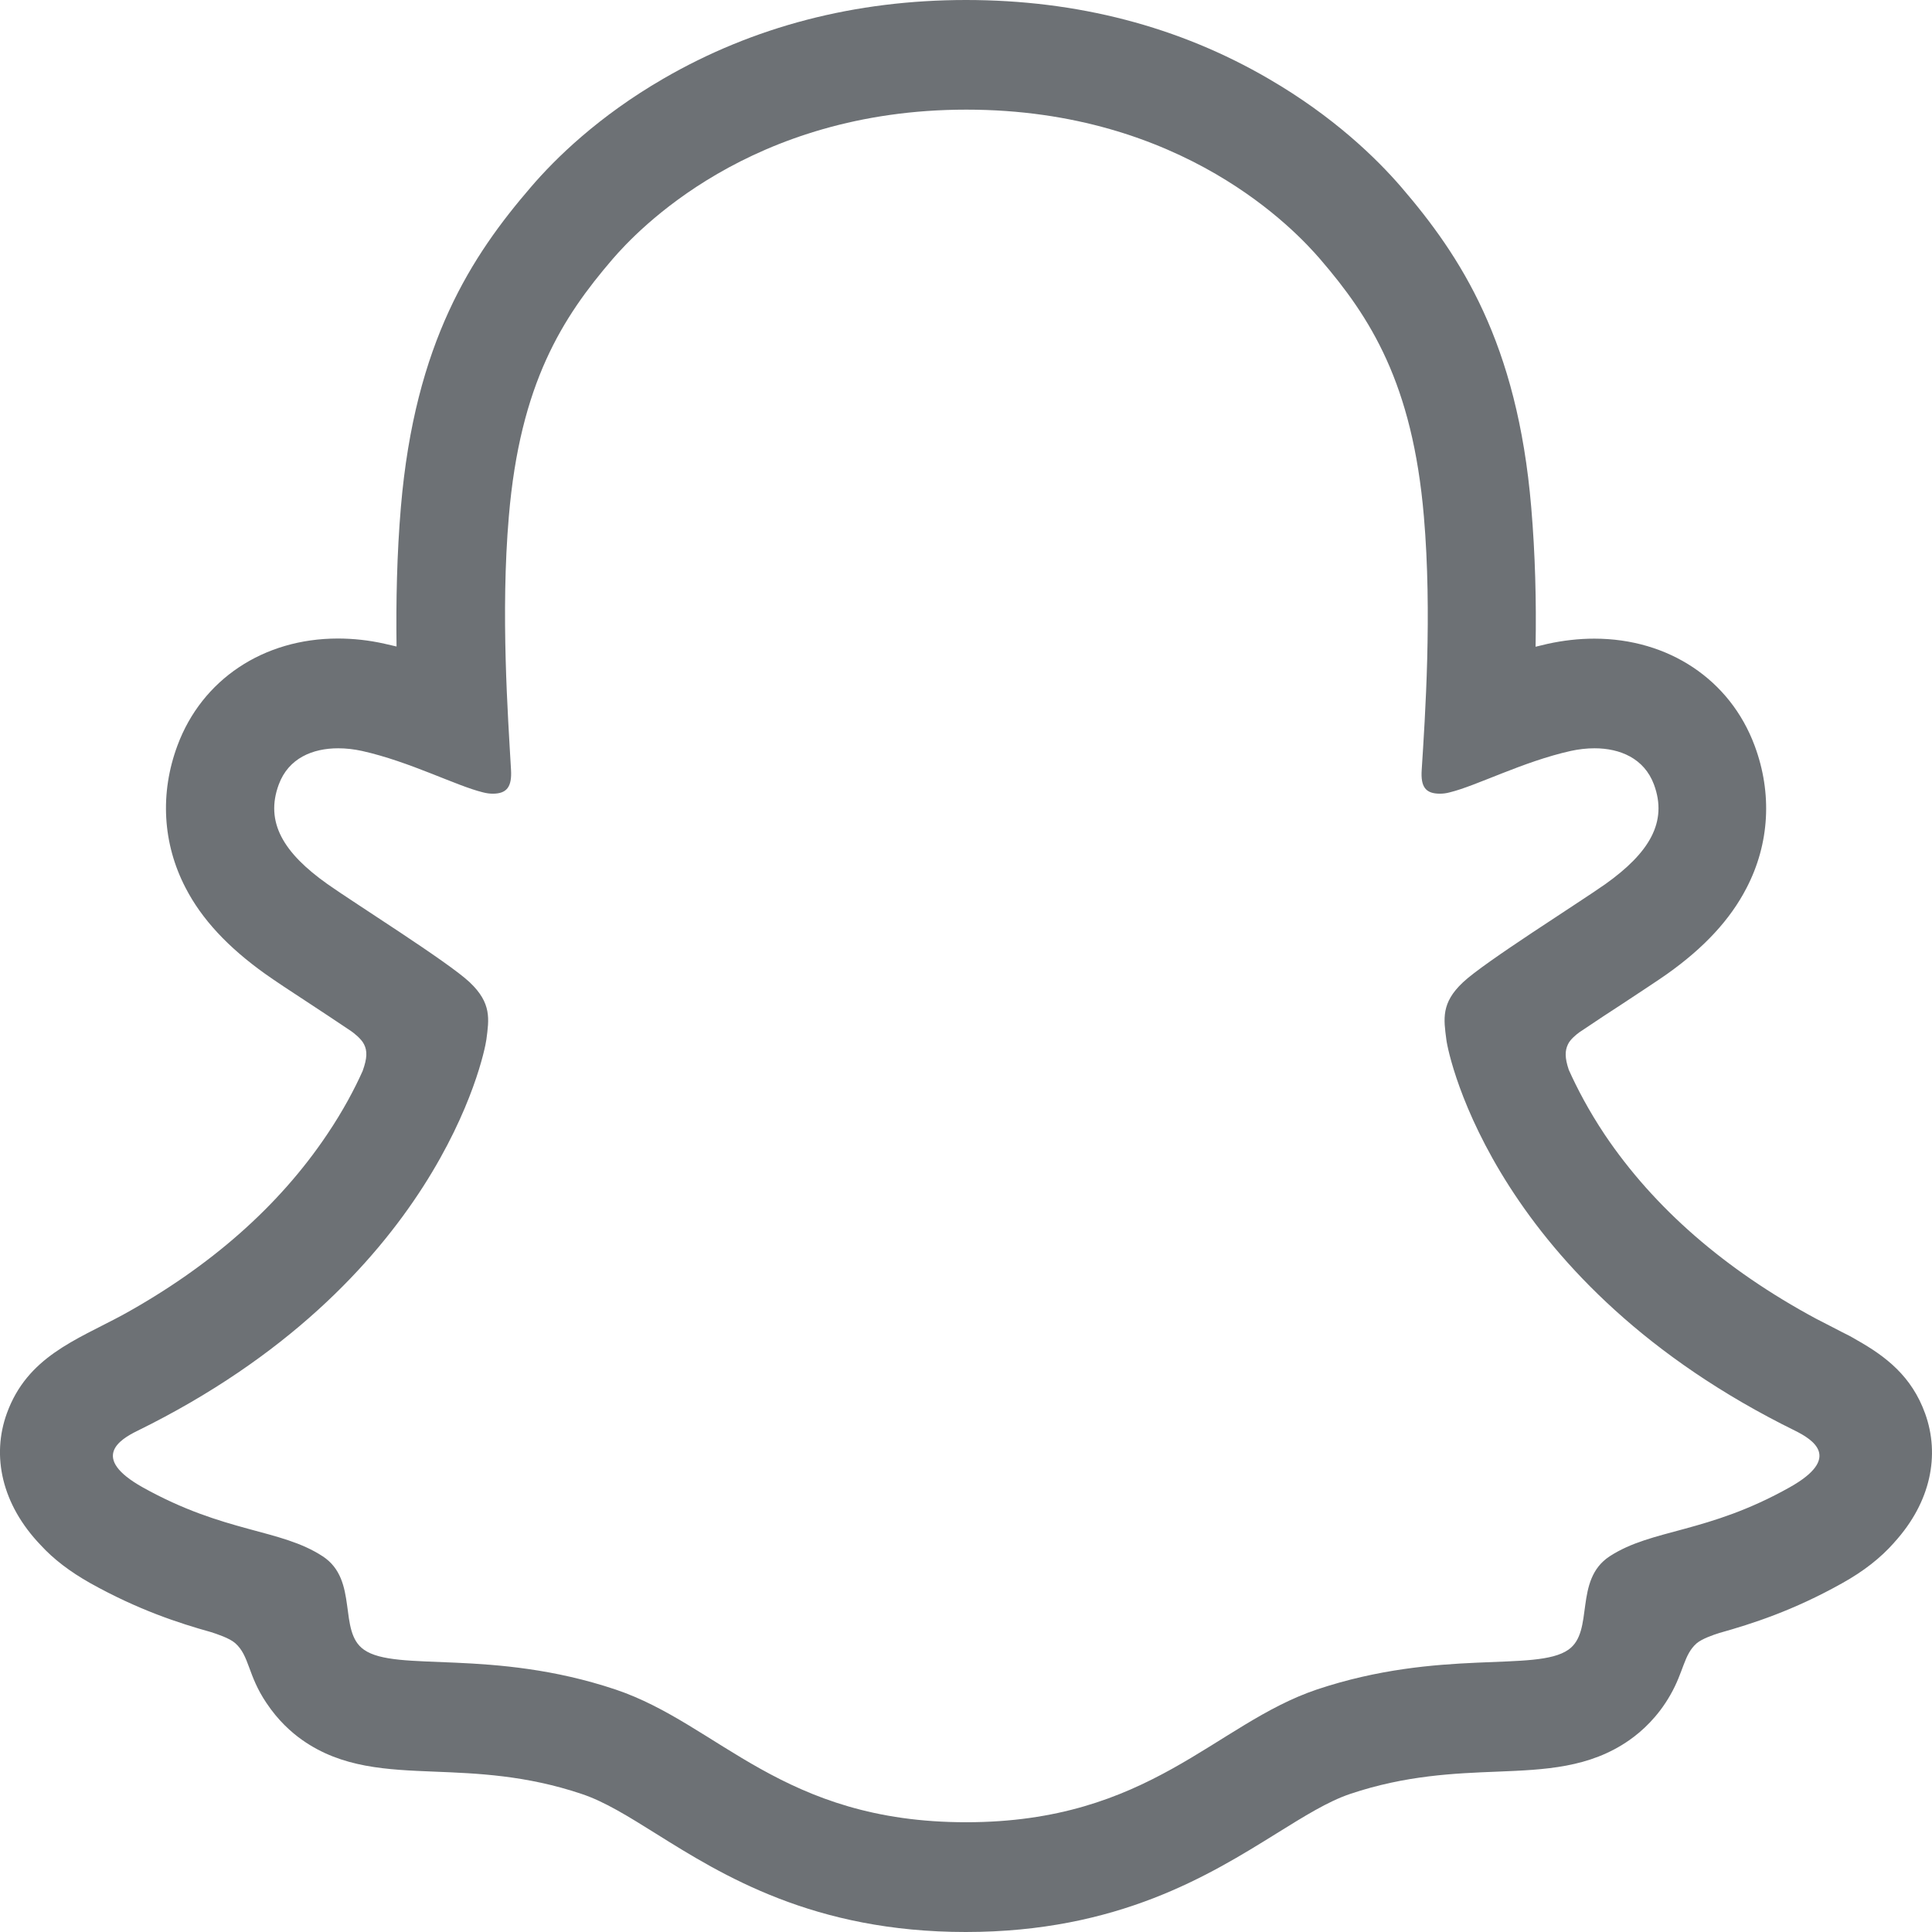 <svg width="16" height="16" viewBox="0 0 16 16" fill="none" xmlns="http://www.w3.org/2000/svg">
<g clip-path="url(#clip0_16140_43218)">
<path d="M15.943 11.706C15.832 11.398 15.619 11.234 15.378 11.098C15.333 11.071 15.291 11.049 15.257 11.033C15.185 10.995 15.111 10.958 15.038 10.92C14.286 10.515 13.699 10.004 13.292 9.4C13.155 9.195 13.06 9.011 12.992 8.86C12.958 8.759 12.96 8.701 12.985 8.649C13.003 8.609 13.053 8.568 13.081 8.548C13.211 8.46 13.344 8.373 13.435 8.314C13.595 8.208 13.724 8.124 13.805 8.067C14.114 7.848 14.33 7.614 14.464 7.354C14.655 6.987 14.678 6.569 14.531 6.175C14.328 5.629 13.819 5.289 13.203 5.289C13.075 5.289 12.945 5.304 12.817 5.332C12.783 5.34 12.75 5.348 12.717 5.356C12.724 4.985 12.714 4.588 12.681 4.201C12.566 2.836 12.095 2.12 11.605 1.55C11.4 1.312 11.044 0.965 10.509 0.654C9.764 0.219 8.92 0 8 0C7.083 0 6.239 0.219 5.493 0.652C4.956 0.963 4.6 1.312 4.397 1.549C3.906 2.119 3.436 2.834 3.32 4.199C3.287 4.586 3.279 4.983 3.284 5.354C3.251 5.347 3.217 5.339 3.184 5.331C3.056 5.302 2.925 5.288 2.798 5.288C2.182 5.288 1.673 5.627 1.47 6.173C1.323 6.567 1.346 6.986 1.537 7.353C1.671 7.613 1.889 7.846 2.196 8.065C2.279 8.124 2.406 8.208 2.567 8.313C2.654 8.37 2.781 8.454 2.906 8.538C2.925 8.551 2.992 8.601 3.015 8.649C3.042 8.703 3.042 8.762 3.003 8.87C2.937 9.017 2.842 9.198 2.707 9.398C2.309 9.99 1.739 10.492 1.012 10.892C0.626 11.099 0.226 11.238 0.057 11.704C-0.071 12.056 0.013 12.458 0.337 12.796C0.443 12.912 0.578 13.015 0.746 13.11C1.143 13.332 1.481 13.442 1.746 13.516C1.793 13.531 1.901 13.566 1.948 13.608C2.067 13.713 2.05 13.872 2.207 14.104C2.303 14.248 2.412 14.346 2.503 14.41C2.832 14.642 3.204 14.656 3.598 14.672C3.953 14.686 4.356 14.702 4.815 14.856C5.006 14.919 5.204 15.043 5.433 15.186C5.983 15.53 6.737 16 7.998 16C9.261 16 10.019 15.527 10.573 15.183C10.802 15.041 10.998 14.918 11.183 14.856C11.642 14.702 12.045 14.686 12.4 14.672C12.794 14.656 13.164 14.642 13.495 14.41C13.599 14.337 13.73 14.218 13.833 14.037C13.945 13.842 13.944 13.704 14.05 13.61C14.094 13.572 14.189 13.539 14.241 13.523C14.508 13.448 14.85 13.339 15.255 13.112C15.435 13.012 15.574 12.902 15.685 12.777C15.686 12.775 15.688 12.774 15.689 12.772C15.991 12.439 16.067 12.05 15.943 11.706ZM14.822 12.317C14.138 12.701 13.683 12.659 13.33 12.889C13.03 13.086 13.206 13.51 12.989 13.662C12.72 13.851 11.928 13.65 10.905 13.992C10.061 14.277 9.522 15.091 8.001 15.091C6.478 15.091 5.954 14.28 5.098 13.992C4.075 13.65 3.281 13.851 3.014 13.662C2.796 13.51 2.973 13.086 2.673 12.889C2.32 12.658 1.865 12.699 1.181 12.317C0.745 12.072 0.992 11.921 1.137 11.85C3.615 10.633 4.009 8.751 4.028 8.609C4.05 8.441 4.073 8.308 3.89 8.135C3.714 7.968 2.928 7.475 2.711 7.321C2.35 7.065 2.192 6.81 2.309 6.496C2.39 6.278 2.59 6.197 2.801 6.197C2.867 6.197 2.934 6.205 2.998 6.219C3.393 6.307 3.778 6.508 4 6.562C4.031 6.57 4.057 6.573 4.081 6.573C4.2 6.573 4.24 6.513 4.232 6.375C4.207 5.935 4.145 5.078 4.214 4.277C4.307 3.176 4.657 2.63 5.073 2.146C5.273 1.914 6.211 0.908 8.003 0.908C9.8 0.908 10.733 1.914 10.933 2.146C11.348 2.628 11.698 3.174 11.792 4.277C11.861 5.078 11.802 5.935 11.774 6.375C11.764 6.519 11.808 6.573 11.925 6.573C11.949 6.573 11.977 6.57 12.006 6.562C12.228 6.508 12.613 6.307 13.008 6.219C13.072 6.205 13.139 6.197 13.205 6.197C13.416 6.197 13.616 6.28 13.697 6.496C13.814 6.81 13.655 7.065 13.296 7.321C13.078 7.475 12.292 7.968 12.116 8.135C11.933 8.306 11.956 8.44 11.978 8.609C11.995 8.751 12.391 10.633 14.869 11.85C15.01 11.921 15.258 12.072 14.822 12.317Z" fill="#6D7175"/>
</g>
<defs>
<clipPath id="clip0_16140_43218">
<rect width="16" height="16" fill="white"/>
</clipPath>
</defs>
</svg>

